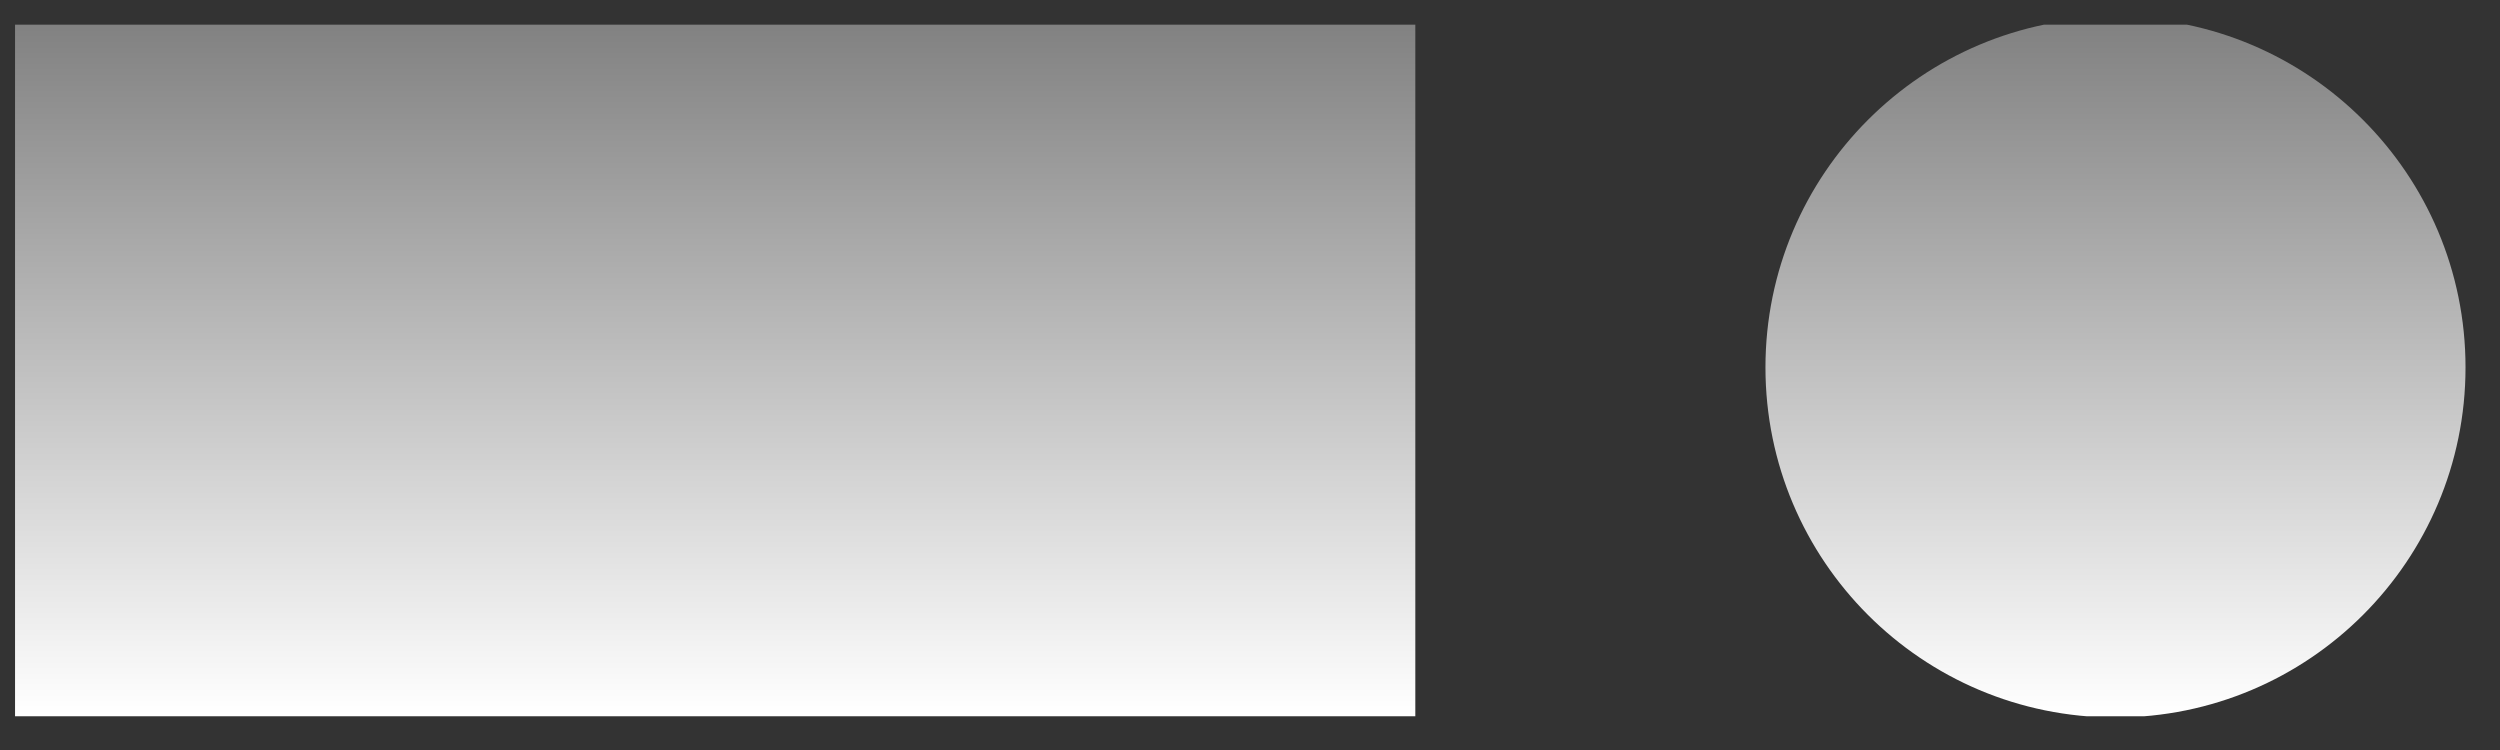 <?xml version="1.0" encoding="UTF-8"?>
<svg xmlns="http://www.w3.org/2000/svg" xmlns:xlink="http://www.w3.org/1999/xlink" width="101.216pt" height="30.368pt" viewBox="0 0 101.216 30.368" version="1.2">
<rect x="0" y="0" width="101.216" height="30.368" fill="#333333" stroke="none"/>
<defs>
<clipPath id="clip1">
  <path d="M 0 1 L 100 1 L 100 29 L 0 29 Z M 0 1 "/>
</clipPath>
<clipPath id="clip2">
  <path d="M 0.609 29.047 L 0.609 0.703 L 57.301 0.703 L 57.301 29.047 Z M 99.82 14.875 C 99.82 7.047 93.477 0.703 85.648 0.703 C 77.82 0.703 71.477 7.047 71.477 14.875 C 71.477 22.703 77.82 29.047 85.648 29.047 C 93.477 29.047 99.82 22.703 99.82 14.875 Z M 99.82 14.875 "/>
</clipPath>
<linearGradient id="linear0" gradientUnits="userSpaceOnUse" x1="0" y1="25.003" x2="0" y2="74.997" gradientTransform="matrix(1.985,0,0,-0.567,-49.011,43.225)">
<stop offset="0" style="stop-color:rgb(99.997%,99.997%,99.997%);stop-opacity:1;"/>
<stop offset="0.008" style="stop-color:rgb(99.802%,99.802%,99.802%);stop-opacity:1;"/>
<stop offset="0.016" style="stop-color:rgb(99.411%,99.411%,99.411%);stop-opacity:1;"/>
<stop offset="0.023" style="stop-color:rgb(99.02%,99.02%,99.02%);stop-opacity:1;"/>
<stop offset="0.031" style="stop-color:rgb(98.63%,98.63%,98.63%);stop-opacity:1;"/>
<stop offset="0.039" style="stop-color:rgb(98.239%,98.239%,98.239%);stop-opacity:1;"/>
<stop offset="0.047" style="stop-color:rgb(97.849%,97.849%,97.849%);stop-opacity:1;"/>
<stop offset="0.055" style="stop-color:rgb(97.458%,97.458%,97.458%);stop-opacity:1;"/>
<stop offset="0.062" style="stop-color:rgb(97.067%,97.067%,97.067%);stop-opacity:1;"/>
<stop offset="0.07" style="stop-color:rgb(96.677%,96.677%,96.677%);stop-opacity:1;"/>
<stop offset="0.078" style="stop-color:rgb(96.286%,96.286%,96.286%);stop-opacity:1;"/>
<stop offset="0.086" style="stop-color:rgb(95.895%,95.895%,95.895%);stop-opacity:1;"/>
<stop offset="0.094" style="stop-color:rgb(95.505%,95.505%,95.505%);stop-opacity:1;"/>
<stop offset="0.102" style="stop-color:rgb(95.114%,95.114%,95.114%);stop-opacity:1;"/>
<stop offset="0.109" style="stop-color:rgb(94.724%,94.724%,94.724%);stop-opacity:1;"/>
<stop offset="0.117" style="stop-color:rgb(94.333%,94.333%,94.333%);stop-opacity:1;"/>
<stop offset="0.125" style="stop-color:rgb(93.942%,93.942%,93.942%);stop-opacity:1;"/>
<stop offset="0.133" style="stop-color:rgb(93.552%,93.552%,93.552%);stop-opacity:1;"/>
<stop offset="0.141" style="stop-color:rgb(93.161%,93.161%,93.161%);stop-opacity:1;"/>
<stop offset="0.148" style="stop-color:rgb(92.77%,92.77%,92.77%);stop-opacity:1;"/>
<stop offset="0.156" style="stop-color:rgb(92.38%,92.38%,92.38%);stop-opacity:1;"/>
<stop offset="0.164" style="stop-color:rgb(91.989%,91.989%,91.989%);stop-opacity:1;"/>
<stop offset="0.172" style="stop-color:rgb(91.6%,91.6%,91.6%);stop-opacity:1;"/>
<stop offset="0.18" style="stop-color:rgb(91.209%,91.209%,91.209%);stop-opacity:1;"/>
<stop offset="0.188" style="stop-color:rgb(90.819%,90.819%,90.819%);stop-opacity:1;"/>
<stop offset="0.195" style="stop-color:rgb(90.428%,90.428%,90.428%);stop-opacity:1;"/>
<stop offset="0.203" style="stop-color:rgb(90.038%,90.038%,90.038%);stop-opacity:1;"/>
<stop offset="0.211" style="stop-color:rgb(89.647%,89.647%,89.647%);stop-opacity:1;"/>
<stop offset="0.219" style="stop-color:rgb(89.256%,89.256%,89.256%);stop-opacity:1;"/>
<stop offset="0.227" style="stop-color:rgb(88.866%,88.866%,88.866%);stop-opacity:1;"/>
<stop offset="0.234" style="stop-color:rgb(88.475%,88.475%,88.475%);stop-opacity:1;"/>
<stop offset="0.242" style="stop-color:rgb(88.084%,88.084%,88.084%);stop-opacity:1;"/>
<stop offset="0.25" style="stop-color:rgb(87.694%,87.694%,87.694%);stop-opacity:1;"/>
<stop offset="0.258" style="stop-color:rgb(87.303%,87.303%,87.303%);stop-opacity:1;"/>
<stop offset="0.266" style="stop-color:rgb(86.913%,86.913%,86.913%);stop-opacity:1;"/>
<stop offset="0.273" style="stop-color:rgb(86.522%,86.522%,86.522%);stop-opacity:1;"/>
<stop offset="0.281" style="stop-color:rgb(86.131%,86.131%,86.131%);stop-opacity:1;"/>
<stop offset="0.289" style="stop-color:rgb(85.741%,85.741%,85.741%);stop-opacity:1;"/>
<stop offset="0.297" style="stop-color:rgb(85.35%,85.35%,85.35%);stop-opacity:1;"/>
<stop offset="0.305" style="stop-color:rgb(84.959%,84.959%,84.959%);stop-opacity:1;"/>
<stop offset="0.312" style="stop-color:rgb(84.569%,84.569%,84.569%);stop-opacity:1;"/>
<stop offset="0.32" style="stop-color:rgb(84.178%,84.178%,84.178%);stop-opacity:1;"/>
<stop offset="0.328" style="stop-color:rgb(83.788%,83.788%,83.788%);stop-opacity:1;"/>
<stop offset="0.336" style="stop-color:rgb(83.397%,83.397%,83.397%);stop-opacity:1;"/>
<stop offset="0.344" style="stop-color:rgb(83.006%,83.006%,83.006%);stop-opacity:1;"/>
<stop offset="0.352" style="stop-color:rgb(82.616%,82.616%,82.616%);stop-opacity:1;"/>
<stop offset="0.359" style="stop-color:rgb(82.225%,82.225%,82.225%);stop-opacity:1;"/>
<stop offset="0.367" style="stop-color:rgb(81.834%,81.834%,81.834%);stop-opacity:1;"/>
<stop offset="0.375" style="stop-color:rgb(81.444%,81.444%,81.444%);stop-opacity:1;"/>
<stop offset="0.383" style="stop-color:rgb(81.053%,81.053%,81.053%);stop-opacity:1;"/>
<stop offset="0.391" style="stop-color:rgb(80.663%,80.663%,80.663%);stop-opacity:1;"/>
<stop offset="0.398" style="stop-color:rgb(80.272%,80.272%,80.272%);stop-opacity:1;"/>
<stop offset="0.406" style="stop-color:rgb(79.881%,79.881%,79.881%);stop-opacity:1;"/>
<stop offset="0.414" style="stop-color:rgb(79.492%,79.492%,79.492%);stop-opacity:1;"/>
<stop offset="0.422" style="stop-color:rgb(79.102%,79.102%,79.102%);stop-opacity:1;"/>
<stop offset="0.43" style="stop-color:rgb(78.711%,78.711%,78.711%);stop-opacity:1;"/>
<stop offset="0.438" style="stop-color:rgb(78.32%,78.32%,78.32%);stop-opacity:1;"/>
<stop offset="0.445" style="stop-color:rgb(77.93%,77.93%,77.93%);stop-opacity:1;"/>
<stop offset="0.453" style="stop-color:rgb(77.539%,77.539%,77.539%);stop-opacity:1;"/>
<stop offset="0.461" style="stop-color:rgb(77.148%,77.148%,77.148%);stop-opacity:1;"/>
<stop offset="0.469" style="stop-color:rgb(76.758%,76.758%,76.758%);stop-opacity:1;"/>
<stop offset="0.477" style="stop-color:rgb(76.367%,76.367%,76.367%);stop-opacity:1;"/>
<stop offset="0.484" style="stop-color:rgb(75.977%,75.977%,75.977%);stop-opacity:1;"/>
<stop offset="0.492" style="stop-color:rgb(75.586%,75.586%,75.586%);stop-opacity:1;"/>
<stop offset="0.5" style="stop-color:rgb(75.195%,75.195%,75.195%);stop-opacity:1;"/>
<stop offset="0.508" style="stop-color:rgb(74.805%,74.805%,74.805%);stop-opacity:1;"/>
<stop offset="0.516" style="stop-color:rgb(74.414%,74.414%,74.414%);stop-opacity:1;"/>
<stop offset="0.523" style="stop-color:rgb(74.023%,74.023%,74.023%);stop-opacity:1;"/>
<stop offset="0.531" style="stop-color:rgb(73.633%,73.633%,73.633%);stop-opacity:1;"/>
<stop offset="0.539" style="stop-color:rgb(73.242%,73.242%,73.242%);stop-opacity:1;"/>
<stop offset="0.547" style="stop-color:rgb(72.852%,72.852%,72.852%);stop-opacity:1;"/>
<stop offset="0.555" style="stop-color:rgb(72.461%,72.461%,72.461%);stop-opacity:1;"/>
<stop offset="0.562" style="stop-color:rgb(72.07%,72.07%,72.07%);stop-opacity:1;"/>
<stop offset="0.57" style="stop-color:rgb(71.68%,71.68%,71.68%);stop-opacity:1;"/>
<stop offset="0.578" style="stop-color:rgb(71.289%,71.289%,71.289%);stop-opacity:1;"/>
<stop offset="0.586" style="stop-color:rgb(70.898%,70.898%,70.898%);stop-opacity:1;"/>
<stop offset="0.594" style="stop-color:rgb(70.508%,70.508%,70.508%);stop-opacity:1;"/>
<stop offset="0.602" style="stop-color:rgb(70.117%,70.117%,70.117%);stop-opacity:1;"/>
<stop offset="0.609" style="stop-color:rgb(69.727%,69.727%,69.727%);stop-opacity:1;"/>
<stop offset="0.617" style="stop-color:rgb(69.336%,69.336%,69.336%);stop-opacity:1;"/>
<stop offset="0.625" style="stop-color:rgb(68.945%,68.945%,68.945%);stop-opacity:1;"/>
<stop offset="0.633" style="stop-color:rgb(68.555%,68.555%,68.555%);stop-opacity:1;"/>
<stop offset="0.641" style="stop-color:rgb(68.164%,68.164%,68.164%);stop-opacity:1;"/>
<stop offset="0.648" style="stop-color:rgb(67.773%,67.773%,67.773%);stop-opacity:1;"/>
<stop offset="0.656" style="stop-color:rgb(67.384%,67.384%,67.384%);stop-opacity:1;"/>
<stop offset="0.664" style="stop-color:rgb(66.994%,66.994%,66.994%);stop-opacity:1;"/>
<stop offset="0.672" style="stop-color:rgb(66.603%,66.603%,66.603%);stop-opacity:1;"/>
<stop offset="0.68" style="stop-color:rgb(66.212%,66.212%,66.212%);stop-opacity:1;"/>
<stop offset="0.688" style="stop-color:rgb(65.822%,65.822%,65.822%);stop-opacity:1;"/>
<stop offset="0.695" style="stop-color:rgb(65.431%,65.431%,65.431%);stop-opacity:1;"/>
<stop offset="0.703" style="stop-color:rgb(65.041%,65.041%,65.041%);stop-opacity:1;"/>
<stop offset="0.711" style="stop-color:rgb(64.65%,64.65%,64.65%);stop-opacity:1;"/>
<stop offset="0.719" style="stop-color:rgb(64.259%,64.259%,64.259%);stop-opacity:1;"/>
<stop offset="0.727" style="stop-color:rgb(63.869%,63.869%,63.869%);stop-opacity:1;"/>
<stop offset="0.734" style="stop-color:rgb(63.478%,63.478%,63.478%);stop-opacity:1;"/>
<stop offset="0.742" style="stop-color:rgb(63.087%,63.087%,63.087%);stop-opacity:1;"/>
<stop offset="0.75" style="stop-color:rgb(62.697%,62.697%,62.697%);stop-opacity:1;"/>
<stop offset="0.758" style="stop-color:rgb(62.306%,62.306%,62.306%);stop-opacity:1;"/>
<stop offset="0.766" style="stop-color:rgb(61.916%,61.916%,61.916%);stop-opacity:1;"/>
<stop offset="0.773" style="stop-color:rgb(61.525%,61.525%,61.525%);stop-opacity:1;"/>
<stop offset="0.781" style="stop-color:rgb(61.134%,61.134%,61.134%);stop-opacity:1;"/>
<stop offset="0.789" style="stop-color:rgb(60.744%,60.744%,60.744%);stop-opacity:1;"/>
<stop offset="0.797" style="stop-color:rgb(60.353%,60.353%,60.353%);stop-opacity:1;"/>
<stop offset="0.805" style="stop-color:rgb(59.962%,59.962%,59.962%);stop-opacity:1;"/>
<stop offset="0.812" style="stop-color:rgb(59.572%,59.572%,59.572%);stop-opacity:1;"/>
<stop offset="0.82" style="stop-color:rgb(59.181%,59.181%,59.181%);stop-opacity:1;"/>
<stop offset="0.828" style="stop-color:rgb(58.791%,58.791%,58.791%);stop-opacity:1;"/>
<stop offset="0.836" style="stop-color:rgb(58.4%,58.4%,58.4%);stop-opacity:1;"/>
<stop offset="0.844" style="stop-color:rgb(58.009%,58.009%,58.009%);stop-opacity:1;"/>
<stop offset="0.852" style="stop-color:rgb(57.619%,57.619%,57.619%);stop-opacity:1;"/>
<stop offset="0.859" style="stop-color:rgb(57.228%,57.228%,57.228%);stop-opacity:1;"/>
<stop offset="0.867" style="stop-color:rgb(56.837%,56.837%,56.837%);stop-opacity:1;"/>
<stop offset="0.875" style="stop-color:rgb(56.447%,56.447%,56.447%);stop-opacity:1;"/>
<stop offset="0.883" style="stop-color:rgb(56.056%,56.056%,56.056%);stop-opacity:1;"/>
<stop offset="0.891" style="stop-color:rgb(55.666%,55.666%,55.666%);stop-opacity:1;"/>
<stop offset="0.898" style="stop-color:rgb(55.276%,55.276%,55.276%);stop-opacity:1;"/>
<stop offset="0.906" style="stop-color:rgb(54.886%,54.886%,54.886%);stop-opacity:1;"/>
<stop offset="0.914" style="stop-color:rgb(54.495%,54.495%,54.495%);stop-opacity:1;"/>
<stop offset="0.922" style="stop-color:rgb(54.105%,54.105%,54.105%);stop-opacity:1;"/>
<stop offset="0.93" style="stop-color:rgb(53.714%,53.714%,53.714%);stop-opacity:1;"/>
<stop offset="0.938" style="stop-color:rgb(53.323%,53.323%,53.323%);stop-opacity:1;"/>
<stop offset="0.945" style="stop-color:rgb(52.933%,52.933%,52.933%);stop-opacity:1;"/>
<stop offset="0.953" style="stop-color:rgb(52.542%,52.542%,52.542%);stop-opacity:1;"/>
<stop offset="0.961" style="stop-color:rgb(52.151%,52.151%,52.151%);stop-opacity:1;"/>
<stop offset="0.969" style="stop-color:rgb(51.761%,51.761%,51.761%);stop-opacity:1;"/>
<stop offset="0.977" style="stop-color:rgb(51.37%,51.37%,51.37%);stop-opacity:1;"/>
<stop offset="0.984" style="stop-color:rgb(50.98%,50.98%,50.98%);stop-opacity:1;"/>
<stop offset="0.992" style="stop-color:rgb(50.589%,50.589%,50.589%);stop-opacity:1;"/>
<stop offset="1" style="stop-color:rgb(50.198%,50.198%,50.198%);stop-opacity:1;"/>
</linearGradient>
</defs>
<g id="surface1">
<g clip-path="url(#clip1)" clip-rule="nonzero">
<g clip-path="url(#clip2)" clip-rule="nonzero">
<path style=" stroke:none;fill-rule:nonzero;fill:url(#linear0);" d="M 0.609 29.047 L 0.609 0.703 L 99.82 0.703 L 99.82 29.047 Z M 0.609 29.047 "/>
</g>
</g>
</g>
</svg>
